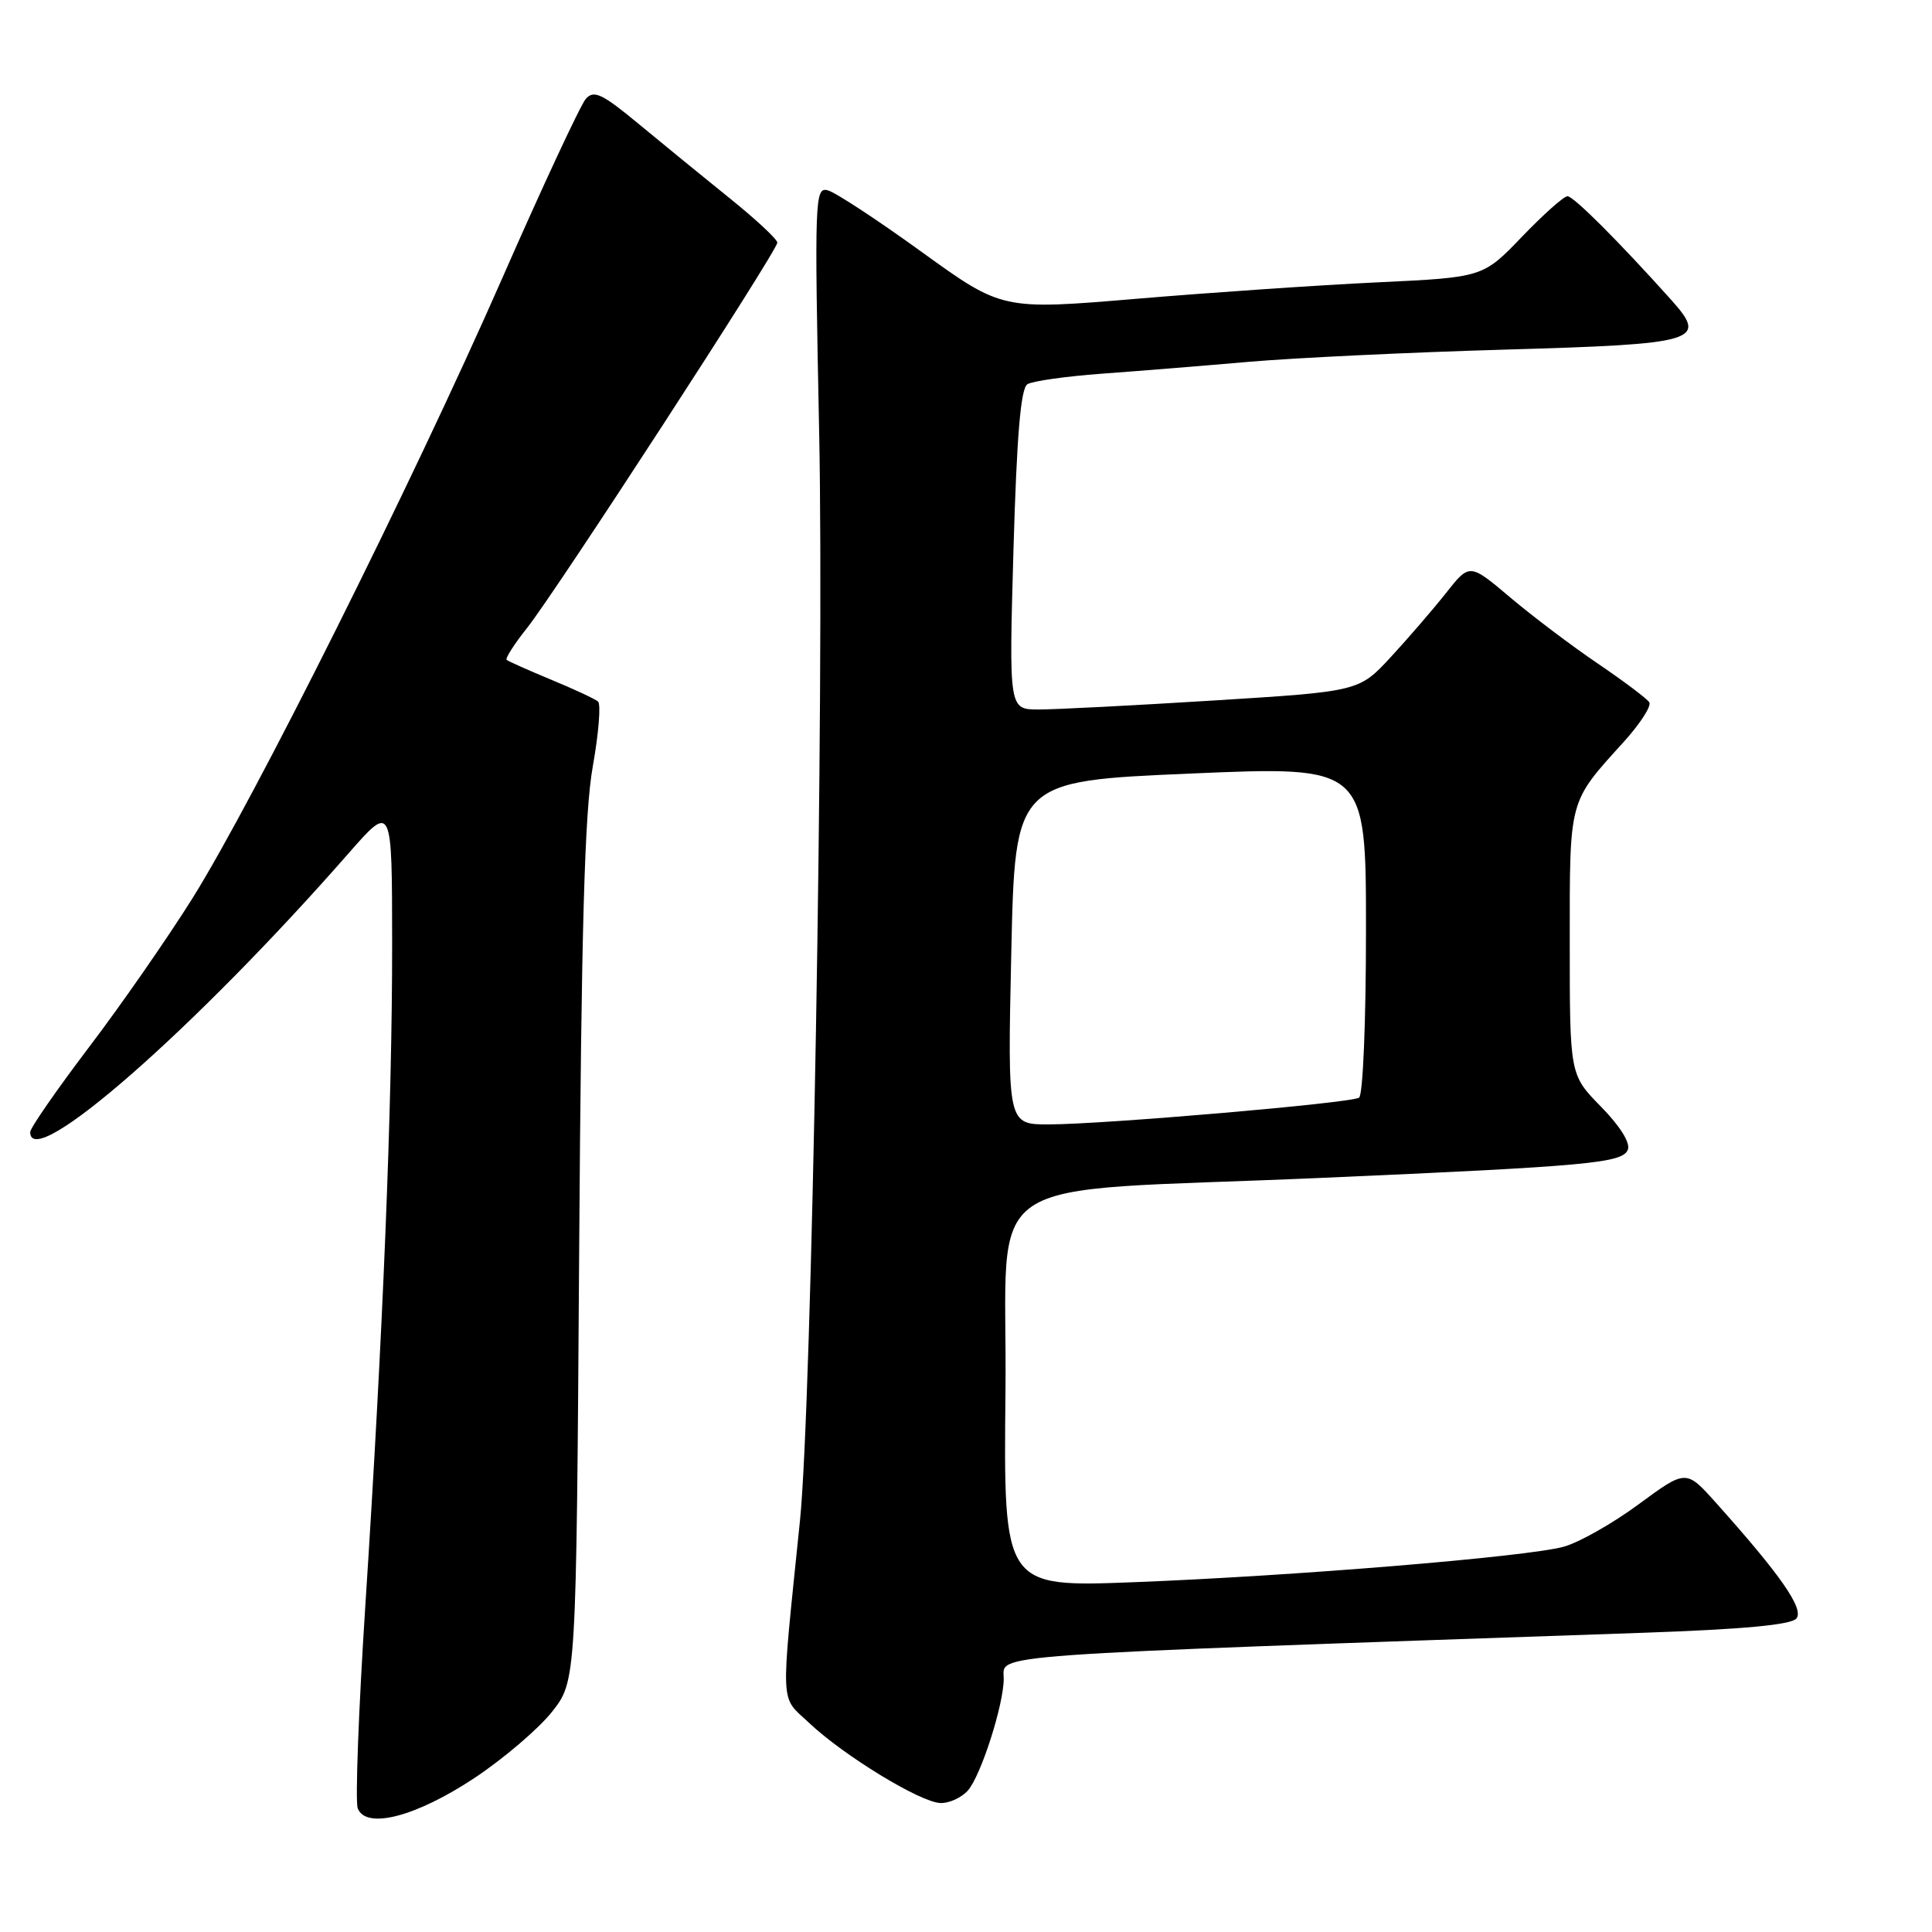 <?xml version="1.0" encoding="UTF-8" standalone="no"?>
<!DOCTYPE svg PUBLIC "-//W3C//DTD SVG 1.1//EN" "http://www.w3.org/Graphics/SVG/1.1/DTD/svg11.dtd" >
<svg xmlns="http://www.w3.org/2000/svg" xmlns:xlink="http://www.w3.org/1999/xlink" version="1.1" viewBox="0 0 256 256">
 <g >
 <path fill="currentColor"
d=" M 62.92 235.56 C 66.76 233.00 71.35 229.08 73.13 226.84 C 76.36 222.76 76.36 222.76 76.74 166.13 C 77.03 122.91 77.46 107.61 78.55 101.54 C 79.33 97.15 79.64 93.29 79.24 92.95 C 78.83 92.61 76.03 91.30 73.00 90.05 C 69.97 88.79 67.33 87.62 67.13 87.43 C 66.93 87.24 68.15 85.33 69.86 83.18 C 73.73 78.30 103.00 33.22 103.00 32.15 C 103.00 31.71 100.19 29.09 96.75 26.32 C 93.31 23.55 87.89 19.12 84.70 16.48 C 79.80 12.42 78.70 11.89 77.63 13.09 C 76.94 13.86 71.92 24.62 66.49 37.00 C 54.57 64.12 33.68 105.93 25.52 119.00 C 22.25 124.22 16.08 133.12 11.79 138.76 C 7.51 144.41 4.00 149.47 4.00 150.01 C 4.00 155.45 25.81 136.34 46.25 113.00 C 51.95 106.50 51.95 106.50 51.96 125.00 C 51.98 146.40 50.74 176.85 48.41 212.73 C 47.51 226.61 47.06 238.71 47.40 239.61 C 48.50 242.46 55.15 240.72 62.92 235.56 Z  M 128.25 237.25 C 129.97 235.31 133.00 225.88 133.00 222.43 C 133.00 219.13 128.81 219.43 217.76 216.35 C 230.99 215.89 237.34 215.30 238.03 214.46 C 239.08 213.20 235.95 208.70 227.35 199.10 C 223.41 194.70 223.41 194.70 217.11 199.34 C 213.65 201.89 209.17 204.42 207.16 204.96 C 202.17 206.30 171.28 208.84 150.23 209.65 C 132.97 210.31 132.97 210.31 133.23 184.40 C 133.54 154.63 128.39 158.12 175.00 156.08 C 210.60 154.52 215.02 154.11 215.70 152.33 C 216.05 151.43 214.66 149.21 212.14 146.64 C 208.00 142.42 208.00 142.42 208.00 124.93 C 208.00 105.65 207.79 106.44 215.22 98.23 C 217.35 95.87 218.84 93.55 218.54 93.06 C 218.23 92.57 215.17 90.27 211.74 87.94 C 208.31 85.62 203.08 81.67 200.12 79.17 C 194.73 74.62 194.73 74.62 191.62 78.56 C 189.90 80.73 186.61 84.55 184.29 87.06 C 180.08 91.62 180.08 91.62 160.79 92.82 C 150.18 93.48 139.74 94.02 137.59 94.01 C 133.69 94.00 133.69 94.00 134.29 72.84 C 134.73 57.65 135.25 51.46 136.14 50.91 C 136.82 50.49 141.23 49.87 145.94 49.52 C 150.65 49.18 159.45 48.47 165.50 47.94 C 171.55 47.42 186.74 46.69 199.26 46.33 C 225.10 45.59 226.36 45.22 221.42 39.71 C 214.44 31.93 208.50 26.00 207.70 26.00 C 207.22 26.00 204.50 28.42 201.66 31.38 C 196.50 36.75 196.50 36.75 182.58 37.41 C 174.93 37.77 160.59 38.75 150.72 39.58 C 132.79 41.09 132.79 41.09 122.14 33.39 C 116.29 29.16 110.69 25.48 109.69 25.22 C 107.97 24.76 107.91 26.19 108.54 57.12 C 109.24 91.28 107.57 186.23 106.00 201.50 C 103.41 226.83 103.31 224.61 107.23 228.31 C 111.81 232.63 121.93 238.81 124.60 238.91 C 125.75 238.96 127.39 238.21 128.25 237.25 Z  M 134.00 126.25 C 134.50 103.50 134.50 103.50 157.75 102.50 C 181.00 101.50 181.00 101.50 181.00 123.19 C 181.00 135.37 180.60 145.13 180.08 145.45 C 178.92 146.17 146.39 148.97 139.00 148.99 C 133.50 149.00 133.50 149.00 134.00 126.25 Z "/>
</g>
</svg>